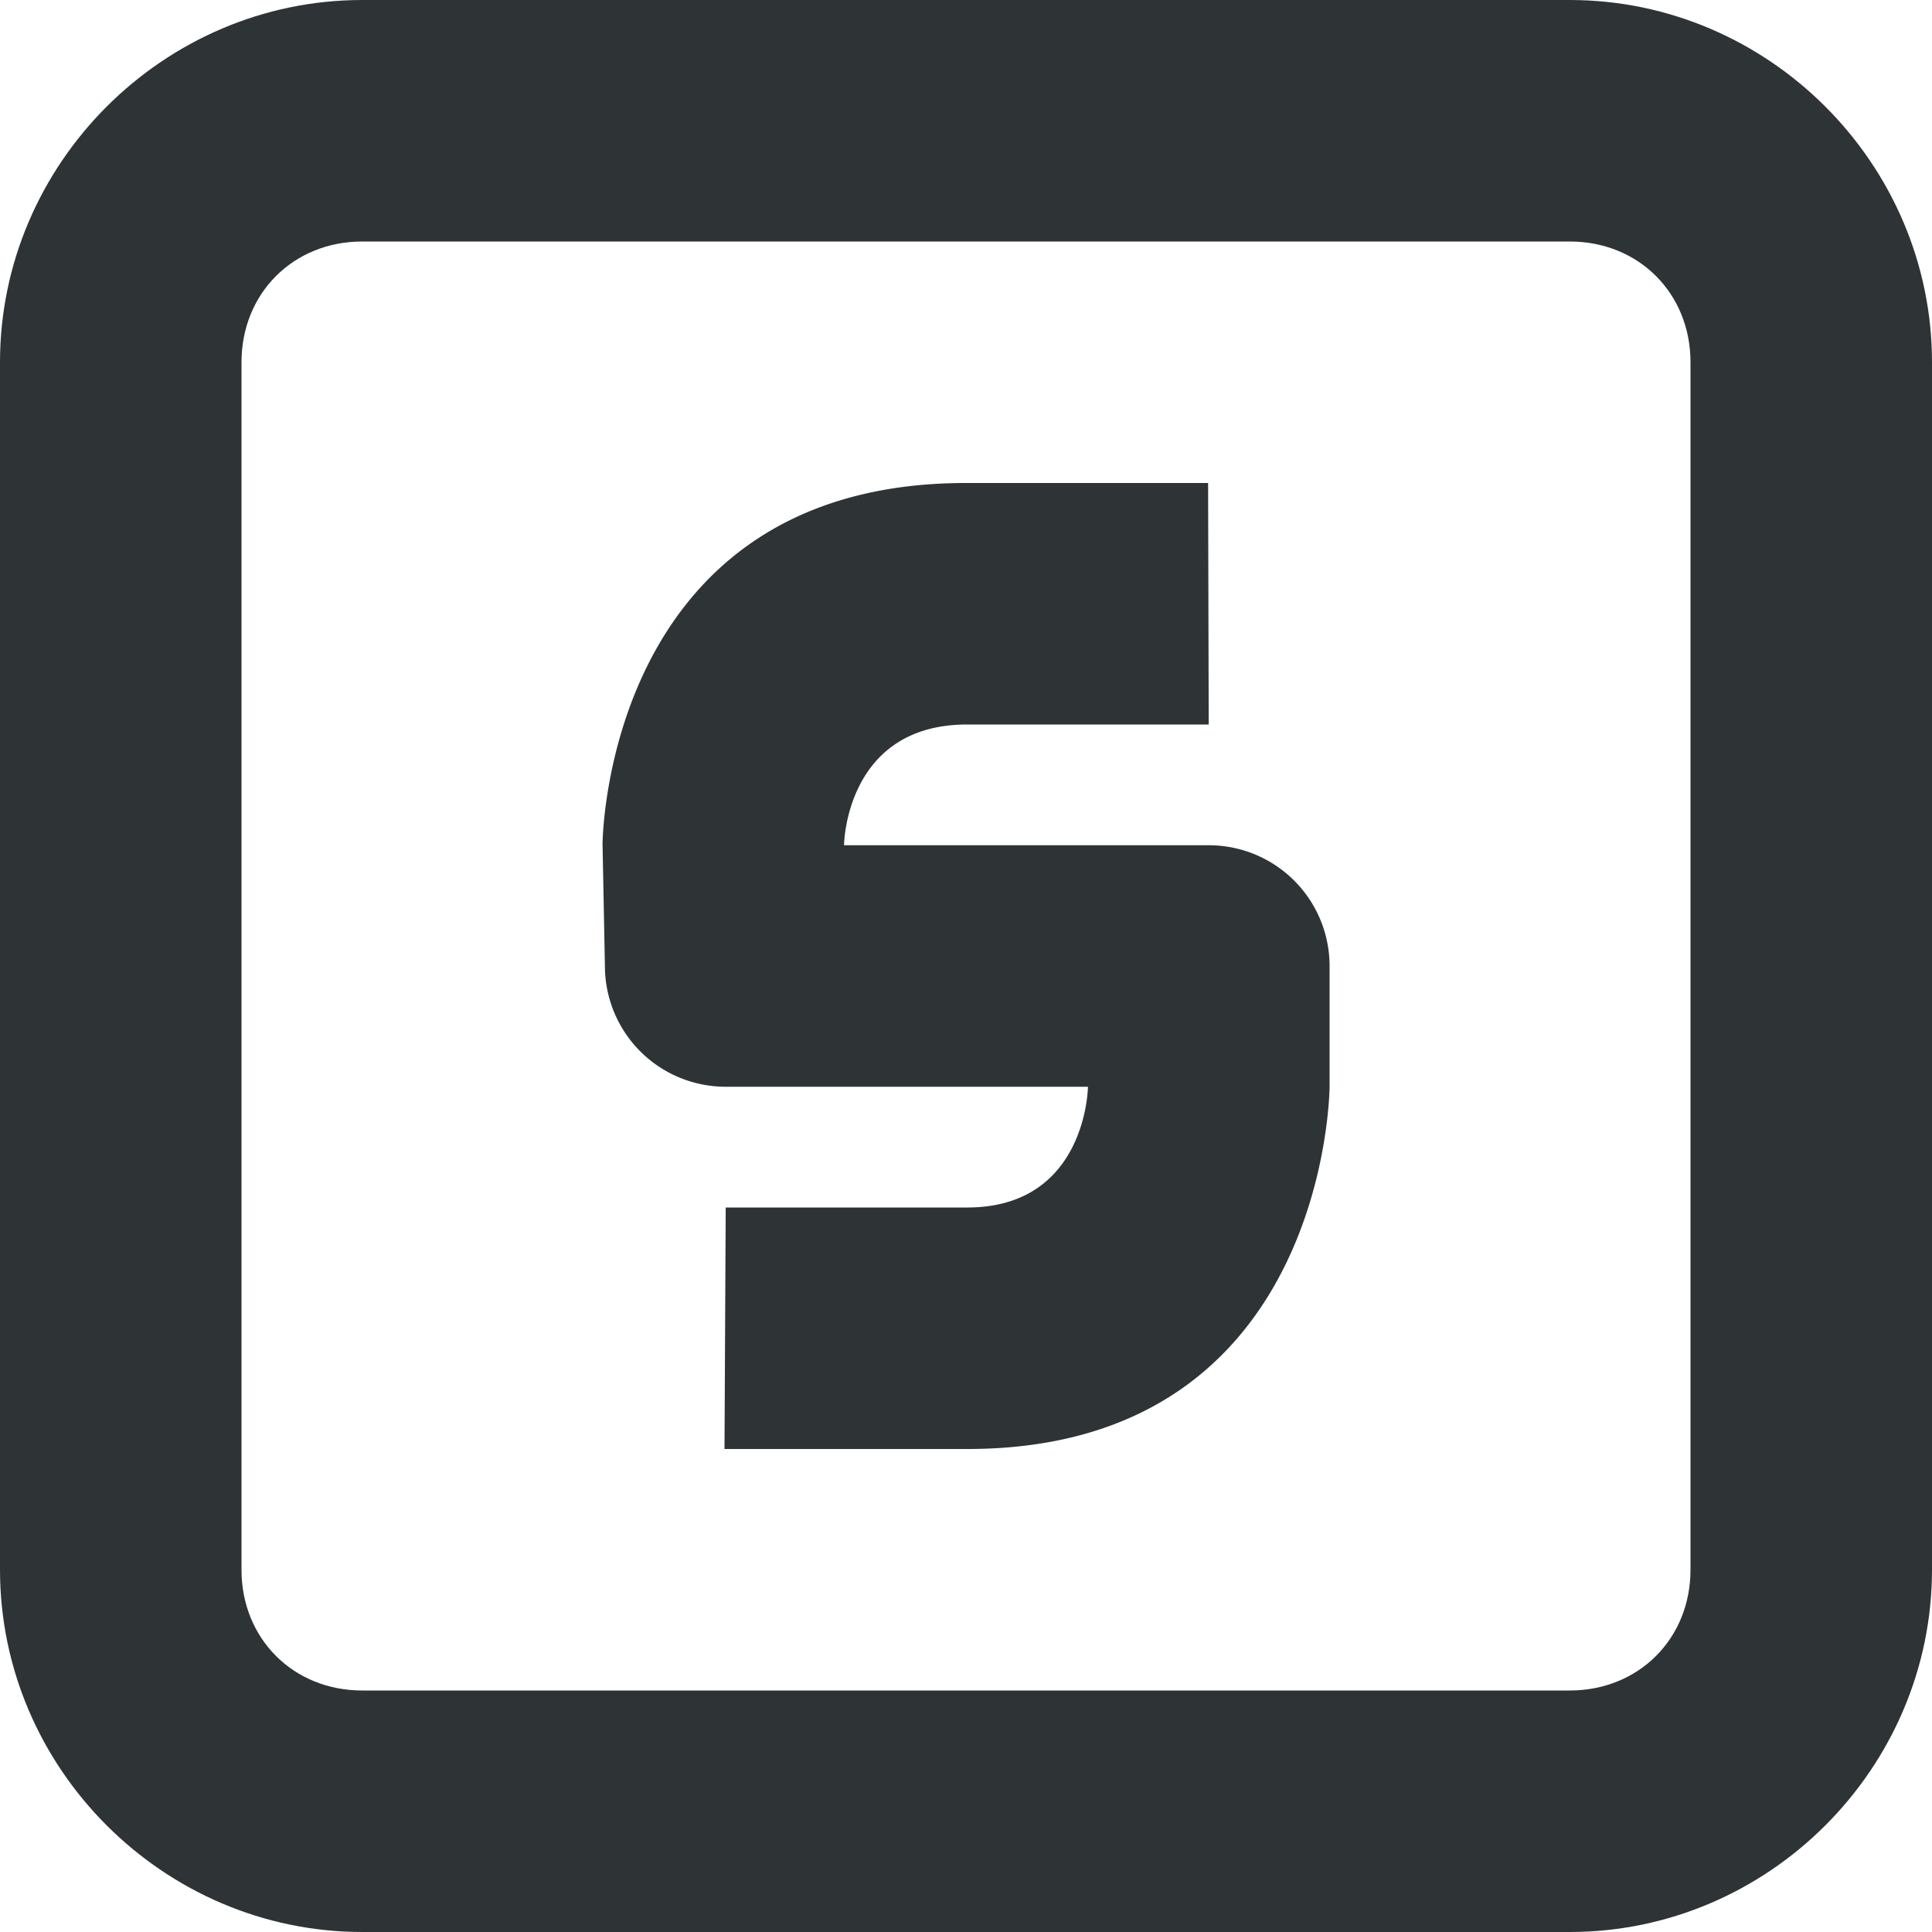<svg xmlns="http://www.w3.org/2000/svg" width="16" height="16">
    <g color="#000" fill="#2e3436">
        <path d="M3 0C1.355 0 0 1.355 0 3v10c0 1.645 1.355 3 3 3h10c1.645 0 3-1.355 3-3V3c0-1.645-1.355-3-3-3zm0 2h10c.571 0 1 .429 1 1v10c0 .571-.429 1-1 1H3c-.571 0-1-.429-1-1V3c0-.571.429-1 1-1z" style="line-height:normal;font-variant-ligatures:normal;font-variant-position:normal;font-variant-caps:normal;font-variant-numeric:normal;font-variant-alternates:normal;font-feature-settings:normal;text-indent:0;text-align:start;text-decoration-line:none;text-decoration-style:solid;text-decoration-color:#000;text-transform:none;text-orientation:mixed;shape-padding:0;isolation:auto;mix-blend-mode:normal" font-weight="400" font-family="sans-serif" white-space="normal" overflow="visible"/>
        <path d="M10.005 4l.005 2h-2C7 6 6.99 6.998 6.99 6.998V7h3.021a1 1 0 0 1 1 1v1s-.01 3-3 3H6l.01-2h2c.99 0 1-1 1-1h-3a1 1 0 0 1-1-.978l-.02-1.03S5 4 8 4z" overflow="visible"/>
    </g>
</svg>
